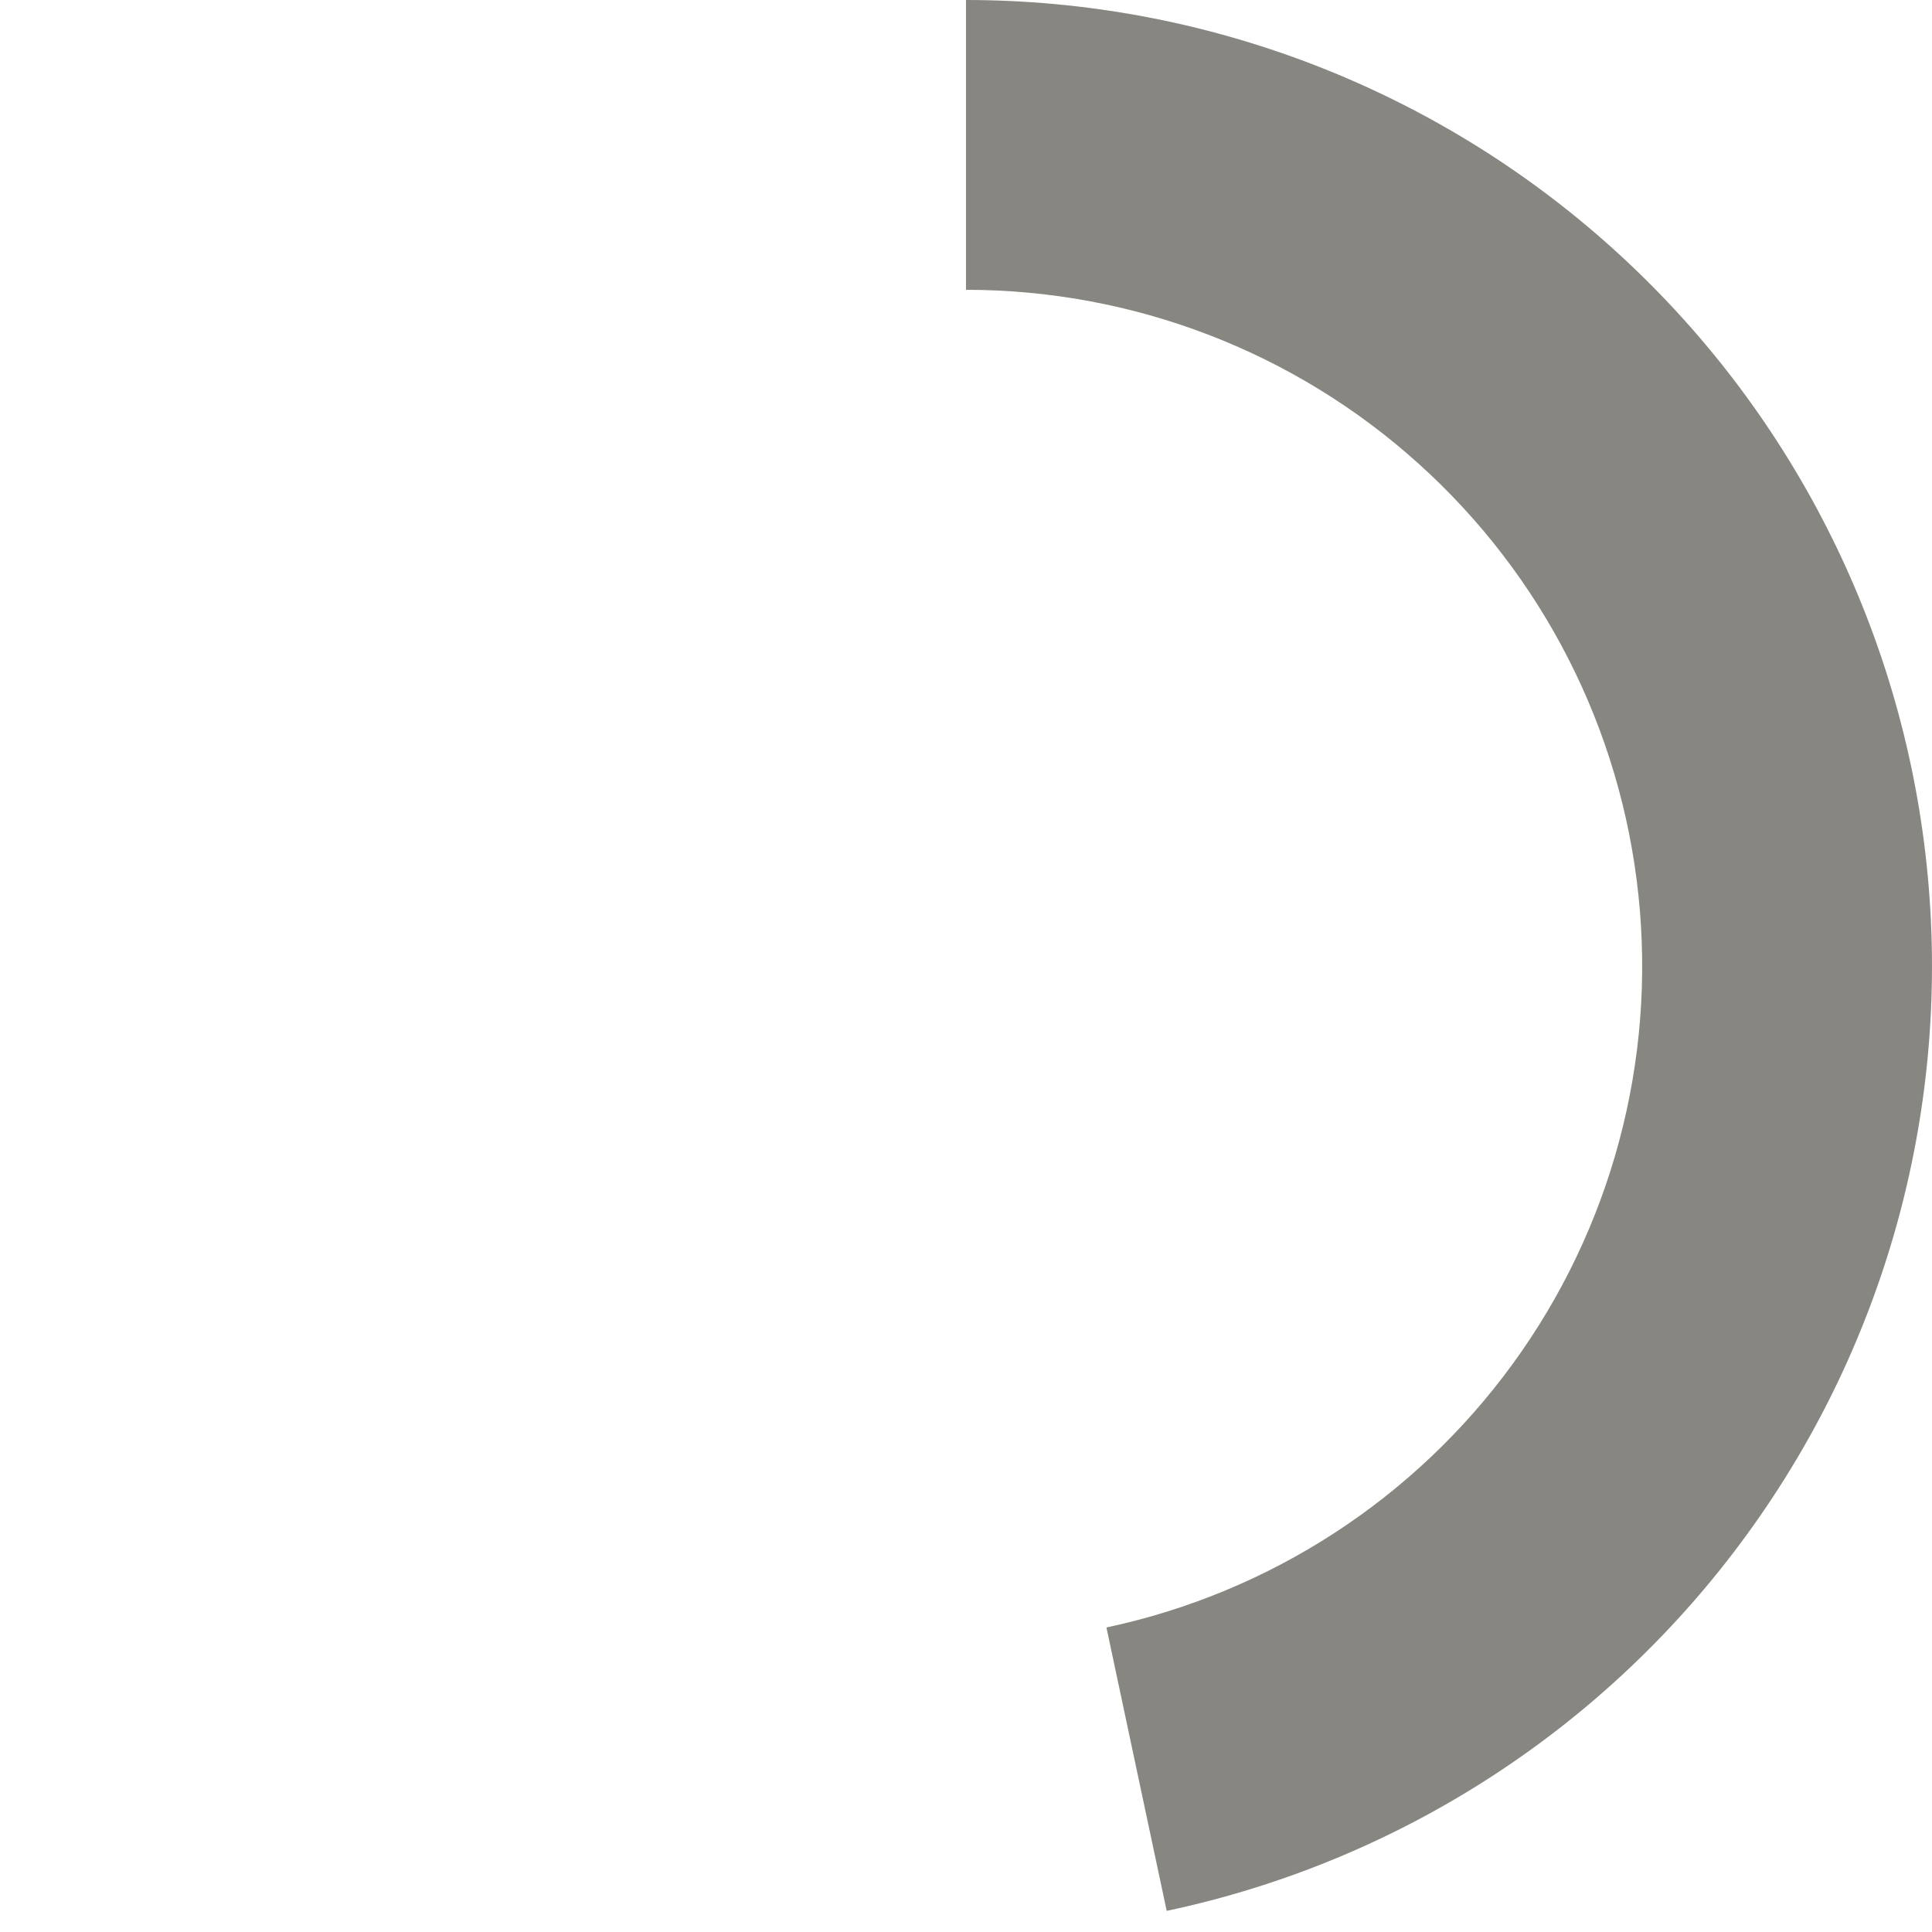 <svg width="16" height="16" viewBox="0 0 16 16" fill="none" xmlns="http://www.w3.org/2000/svg">
<path d="M8 0C9.977 2.35766e-08 11.884 0.732 13.353 2.055C14.823 3.378 15.75 5.198 15.956 7.165C16.163 9.131 15.634 11.104 14.471 12.703C13.309 14.303 11.596 15.415 9.662 15.825L9.163 13.478C10.517 13.19 11.716 12.412 12.53 11.292C13.344 10.173 13.714 8.792 13.569 7.415C13.425 6.039 12.776 4.765 11.747 3.839C10.719 2.912 9.384 2.4 8 2.4L8 0Z" fill="#878681"/>
</svg>
